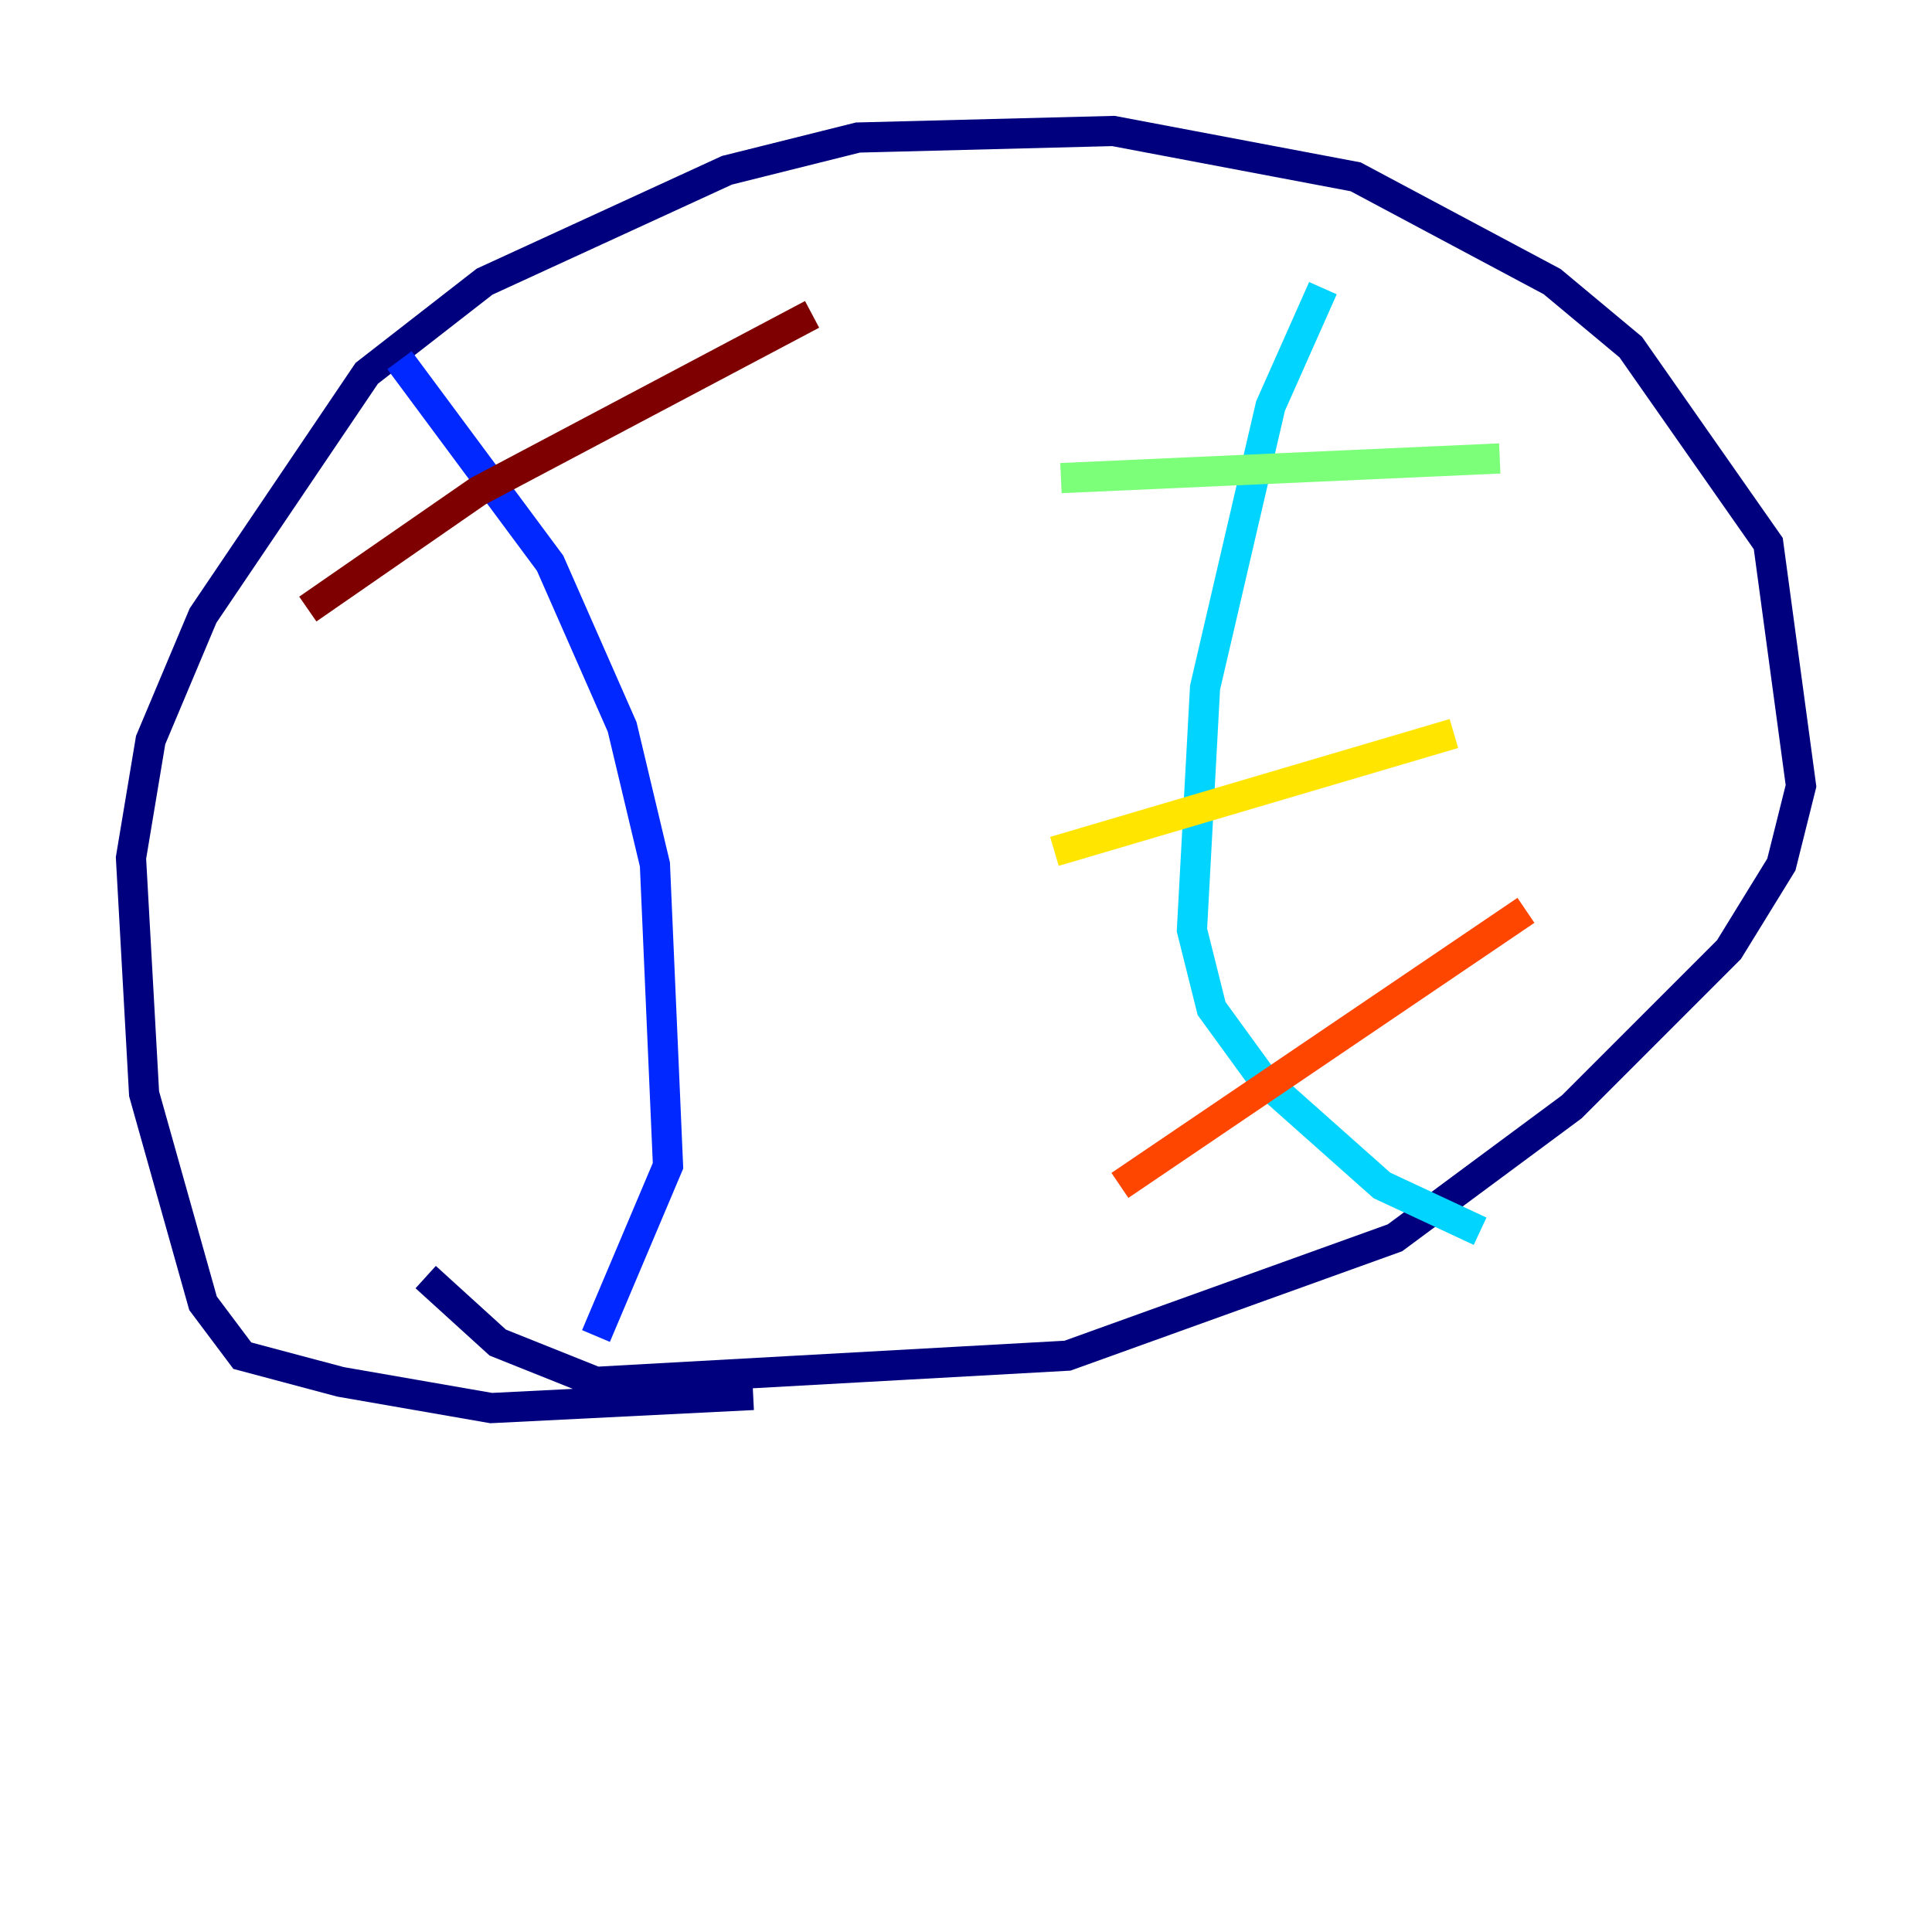 <?xml version="1.0" encoding="utf-8" ?>
<svg baseProfile="tiny" height="128" version="1.2" viewBox="0,0,128,128" width="128" xmlns="http://www.w3.org/2000/svg" xmlns:ev="http://www.w3.org/2001/xml-events" xmlns:xlink="http://www.w3.org/1999/xlink"><defs /><polyline fill="none" points="49.898,92.42 32.542,93.288 22.563,91.552 16.054,89.817 13.451,86.346 9.546,72.461 8.678,56.841 9.98,49.031 13.451,40.786 24.298,24.732 32.108,18.658 48.163,11.281 56.841,9.112 73.763,8.678 89.817,11.715 102.834,18.658 108.041,22.997 117.153,36.014 119.322,52.068 118.02,57.275 114.549,62.915 104.136,73.329 92.42,82.007 70.725,89.817 39.485,91.552 32.976,88.949 28.203,84.61" stroke="#00007f" stroke-width="2" /><polyline fill="none" points="26.468,23.864 36.447,37.315 41.22,48.163 43.39,57.275 44.258,77.234 39.485,88.515" stroke="#0028ff" stroke-width="2" /><polyline fill="none" points="87.647,19.091 84.176,26.902 79.837,45.559 78.969,61.614 80.271,66.82 83.742,71.593 91.552,78.536 98.061,81.573" stroke="#00d4ff" stroke-width="2" /><polyline fill="none" points="70.291,31.675 99.363,30.373" stroke="#7cff79" stroke-width="2" /><polyline fill="none" points="69.858,56.407 96.325,48.597" stroke="#ffe500" stroke-width="2" /><polyline fill="none" points="74.197,78.536 101.098,60.312" stroke="#ff4600" stroke-width="2" /><polyline fill="none" points="20.393,40.352 31.675,32.542 53.803,20.827" stroke="#7f0000" stroke-width="2" /></svg>